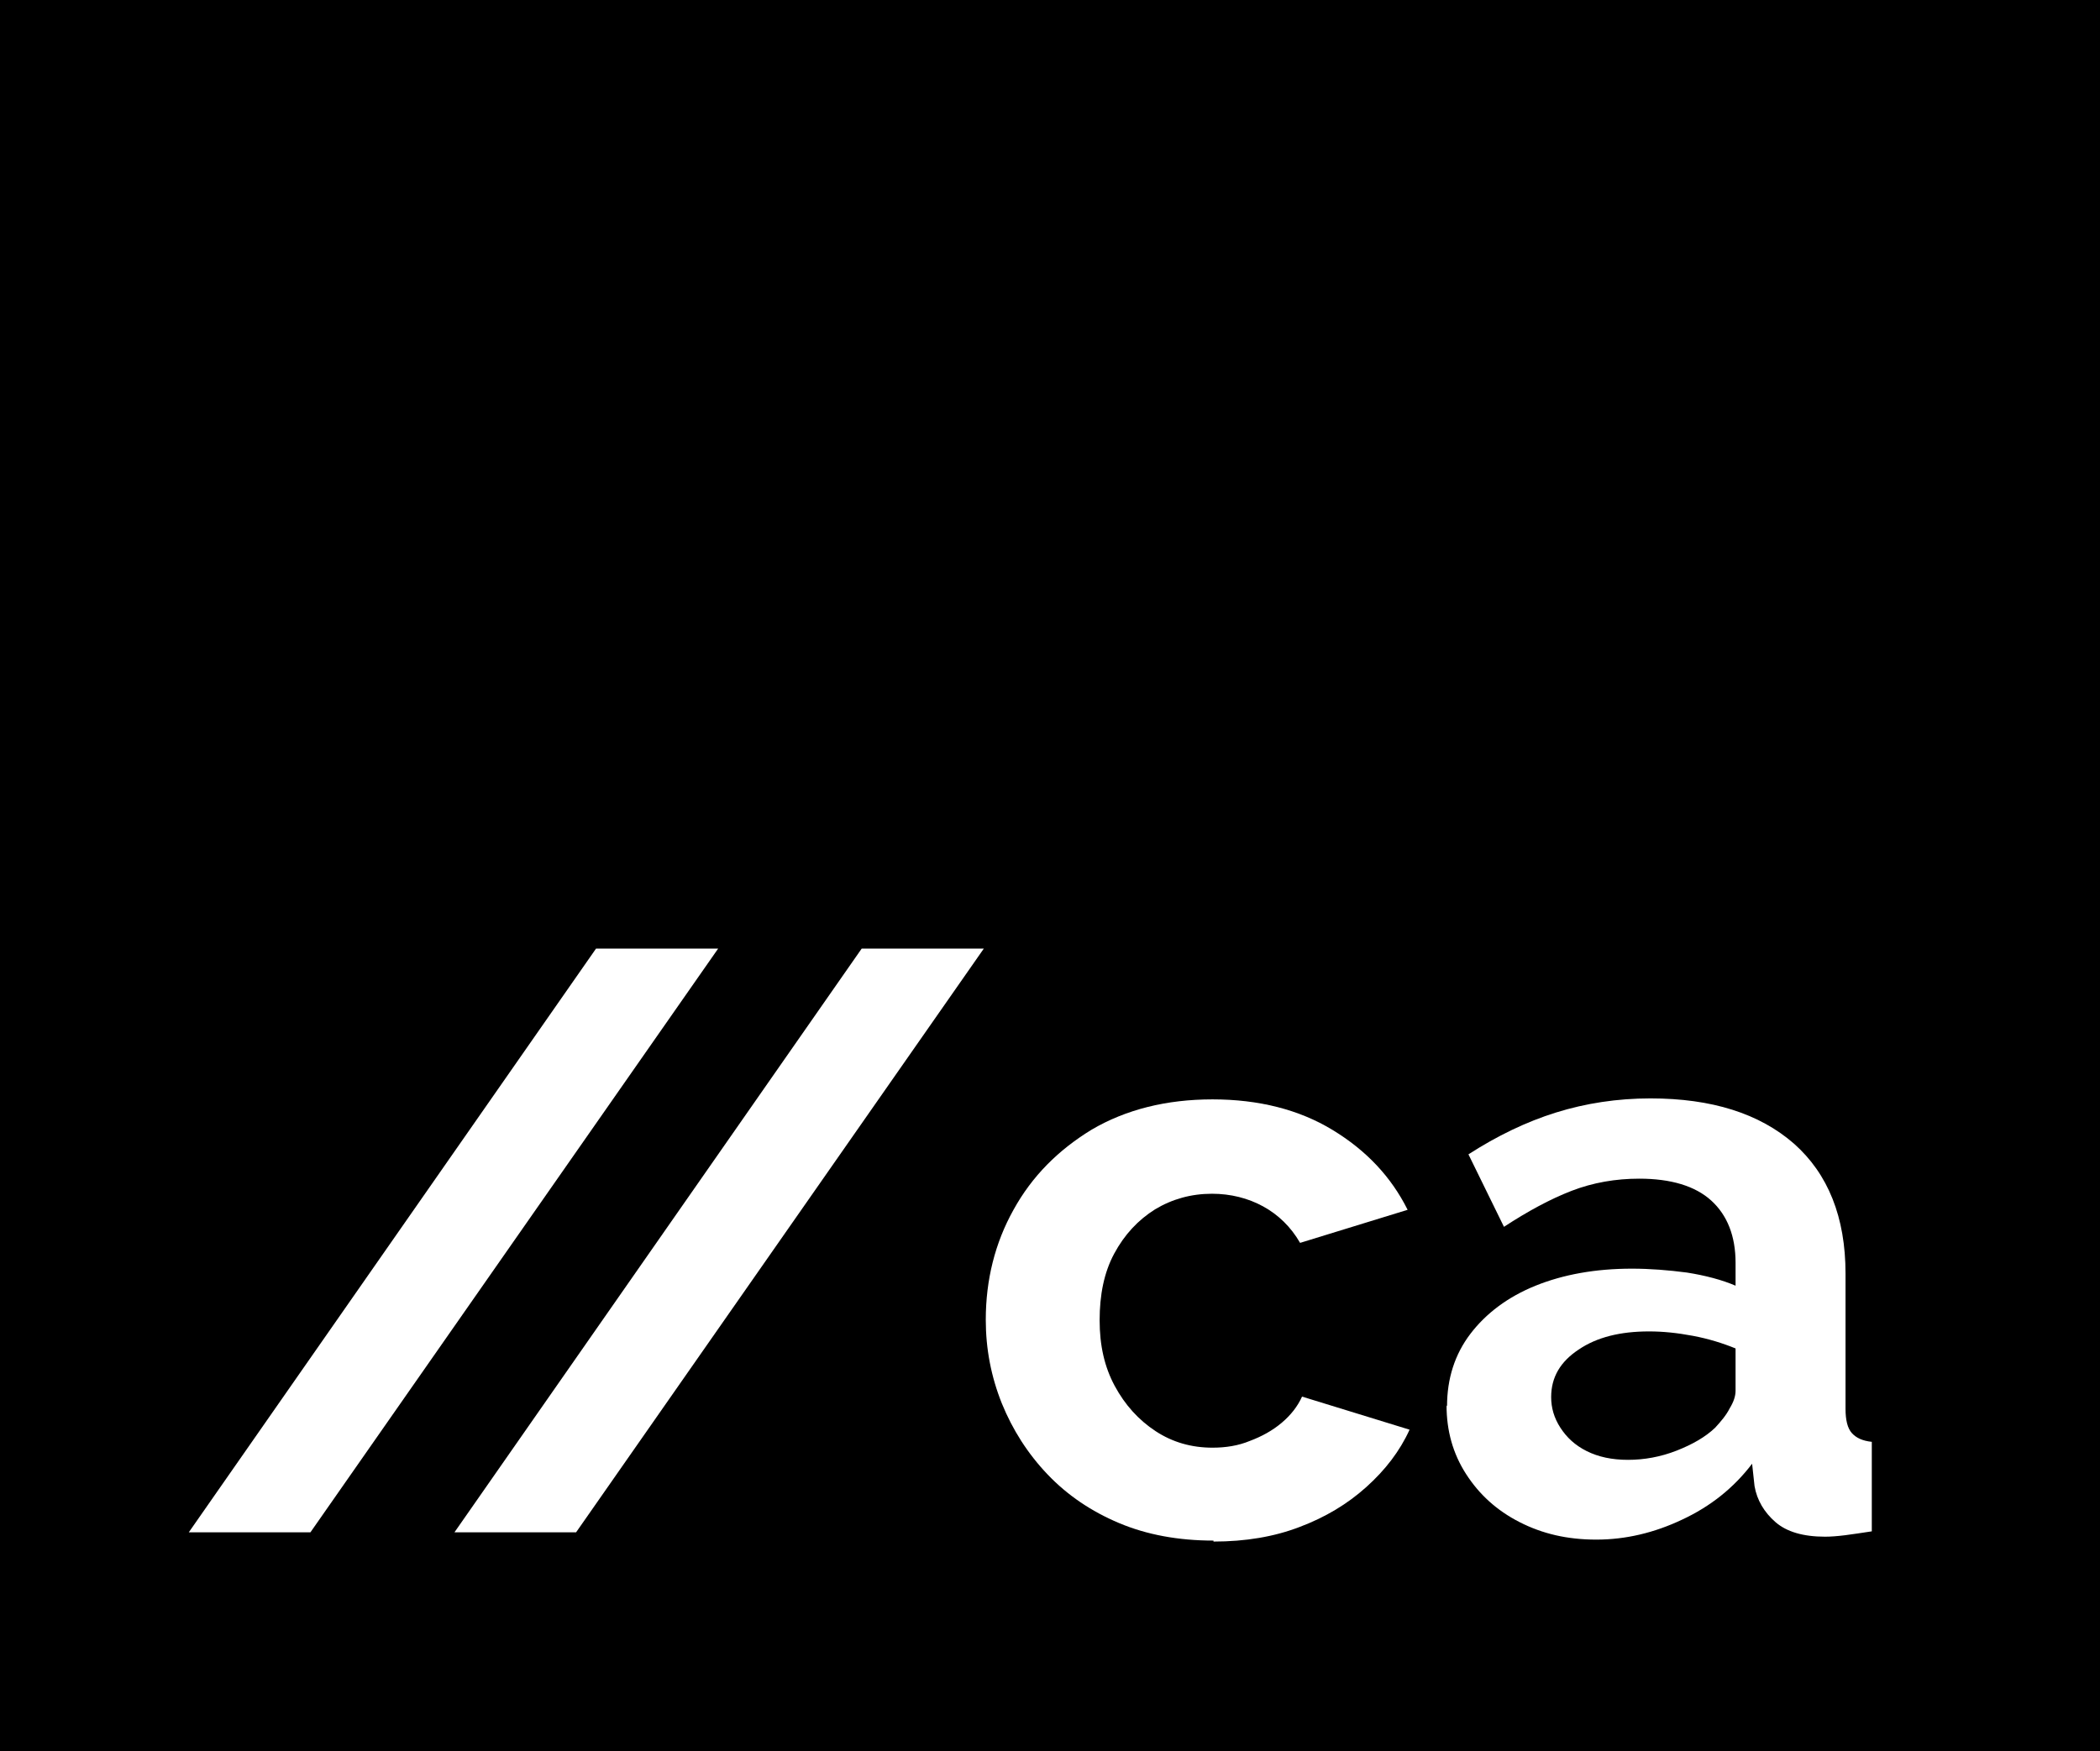 <?xml version="1.0" encoding="UTF-8"?>
<svg id="Layer_1" xmlns="http://www.w3.org/2000/svg" version="1.1" viewBox="0 0 43.16 36">
  <!-- Generator: Adobe Illustrator 29.1.0, SVG Export Plug-In . SVG Version: 2.1.0 Build 142)  -->
  <defs>
    <style>
      .st0 {
        fill: #fff;
      }
    </style>
  </defs>
  <rect width="43.16" height="36"/>
  <g>
    <path class="st0" d="M14.76,19.5l-8.38,12h-2.5l8.37-12h2.52Z"/>
    <path class="st0" d="M20.22,19.5l-8.38,12h-2.5l8.37-12h2.52Z"/>
    <path class="st0" d="M24.94,31.67c-.72,0-1.37-.12-1.94-.36s-1.06-.57-1.47-1c-.41-.43-.72-.92-.94-1.46-.22-.55-.33-1.12-.33-1.72,0-.82.19-1.58.57-2.26.38-.69.92-1.23,1.61-1.65.7-.41,1.53-.62,2.48-.62s1.78.21,2.47.63c.69.42,1.2.96,1.54,1.64l-2.21.68c-.19-.33-.45-.58-.76-.75s-.67-.26-1.05-.26c-.43,0-.82.11-1.17.32-.35.22-.63.52-.84.91s-.3.85-.3,1.37.1.96.31,1.35.49.7.84.93c.35.23.74.34,1.17.34.27,0,.53-.04.77-.14.24-.09.46-.21.65-.37.19-.16.33-.34.42-.54l2.21.68c-.2.44-.5.83-.89,1.18s-.84.62-1.37.82c-.52.2-1.11.3-1.77.3Z"/>
    <path class="st0" d="M29.74,28.91c0-.57.16-1.07.48-1.49s.77-.76,1.34-.99,1.23-.35,1.98-.35c.37,0,.75.03,1.13.08.38.06.72.15,1,.27v-.47c0-.55-.17-.98-.5-1.28-.33-.3-.83-.45-1.48-.45-.48,0-.95.08-1.39.25s-.9.42-1.39.74l-.73-1.49c.59-.38,1.19-.67,1.8-.86s1.26-.29,1.94-.29c1.26,0,2.24.31,2.95.93.7.62,1.06,1.51,1.06,2.67v2.78c0,.23.04.4.13.5s.22.16.41.18v1.84c-.2.03-.39.06-.55.08-.16.02-.3.03-.41.03-.45,0-.79-.1-1.02-.3-.23-.2-.38-.45-.43-.74l-.05-.46c-.38.5-.86.88-1.44,1.15-.57.27-1.16.41-1.76.41s-1.11-.12-1.58-.36c-.47-.24-.83-.57-1.1-.99-.27-.42-.4-.89-.4-1.41ZM35.25,29.35c.12-.13.23-.26.3-.4.08-.13.12-.25.12-.36v-.87c-.27-.11-.56-.2-.88-.26-.32-.06-.61-.09-.9-.09-.59,0-1.07.12-1.44.37-.38.25-.57.57-.57.98,0,.22.06.43.19.63s.3.36.54.48c.24.12.52.18.85.18s.67-.06,1-.19c.33-.13.59-.28.79-.47Z"/>
  </g>
</svg>